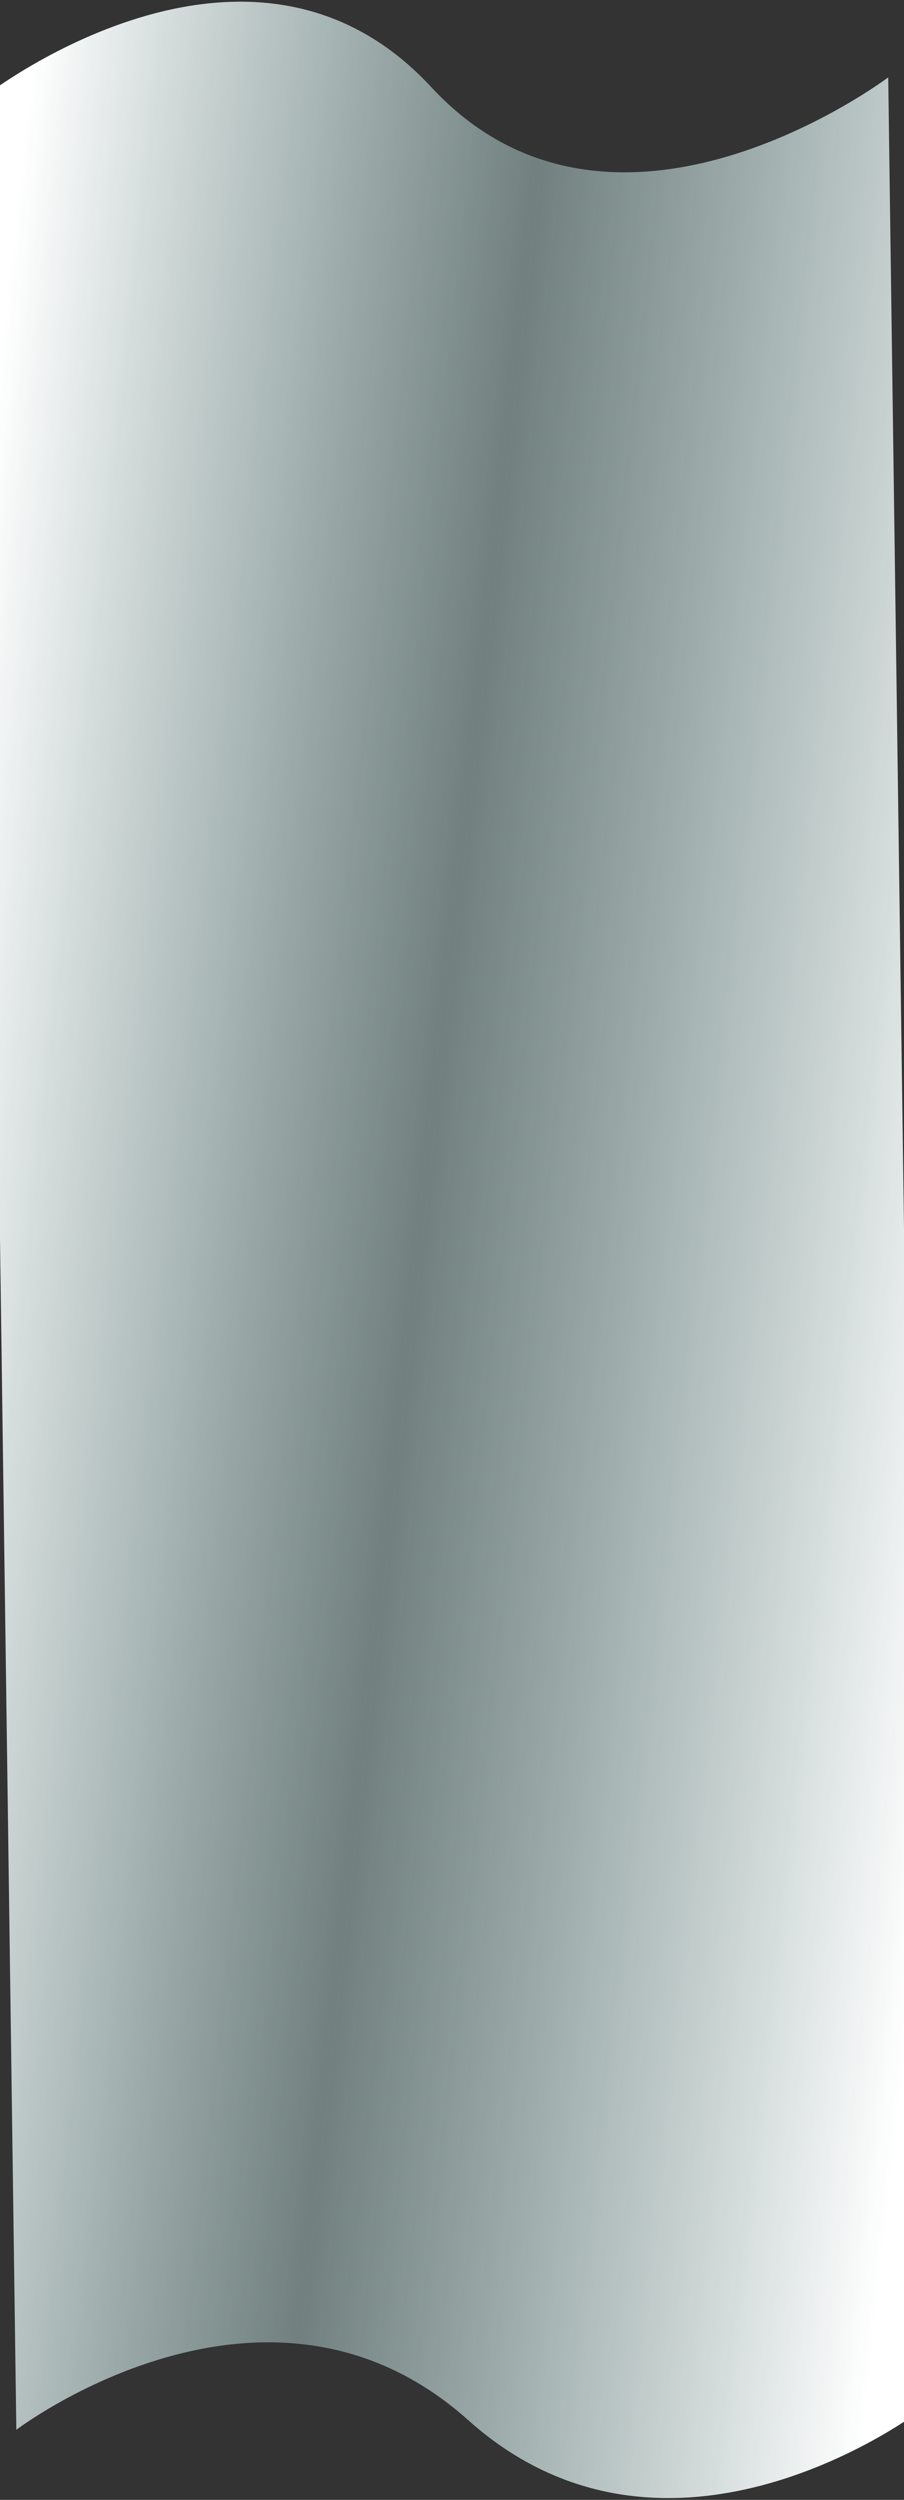 <svg width="375" height="1036" viewBox="0 0 375 1036" fill="none" xmlns="http://www.w3.org/2000/svg">
<rect x="0" y="0" width="375" height="1036" fill="#333333" stroke="none"/>
<path d="M6.776 1006.95C6.776 1006.95 110.496 928.121 194.249 1002.98C278.001 1077.84 381.722 999.014 381.722 999.014L368.454 32.056C368.454 32.056 254.66 117.871 178.874 36.068C103.088 -45.735 -6.491 39.99 -6.491 39.99L6.776 1006.95Z" fill="url(#paint0_linear_707_111)"/>
<defs>
<linearGradient id="paint0_linear_707_111" x1="396.548" y1="1157.59" x2="-301.384" y2="1080.38" gradientUnits="userSpaceOnUse">
<stop offset="0.078" stop-color="white"/>
<stop offset="0.416" stop-color="#C8EDE9" stop-opacity="0.417"/>
<stop offset="0.719" stop-color="white"/>
</linearGradient>
</defs>
</svg>
